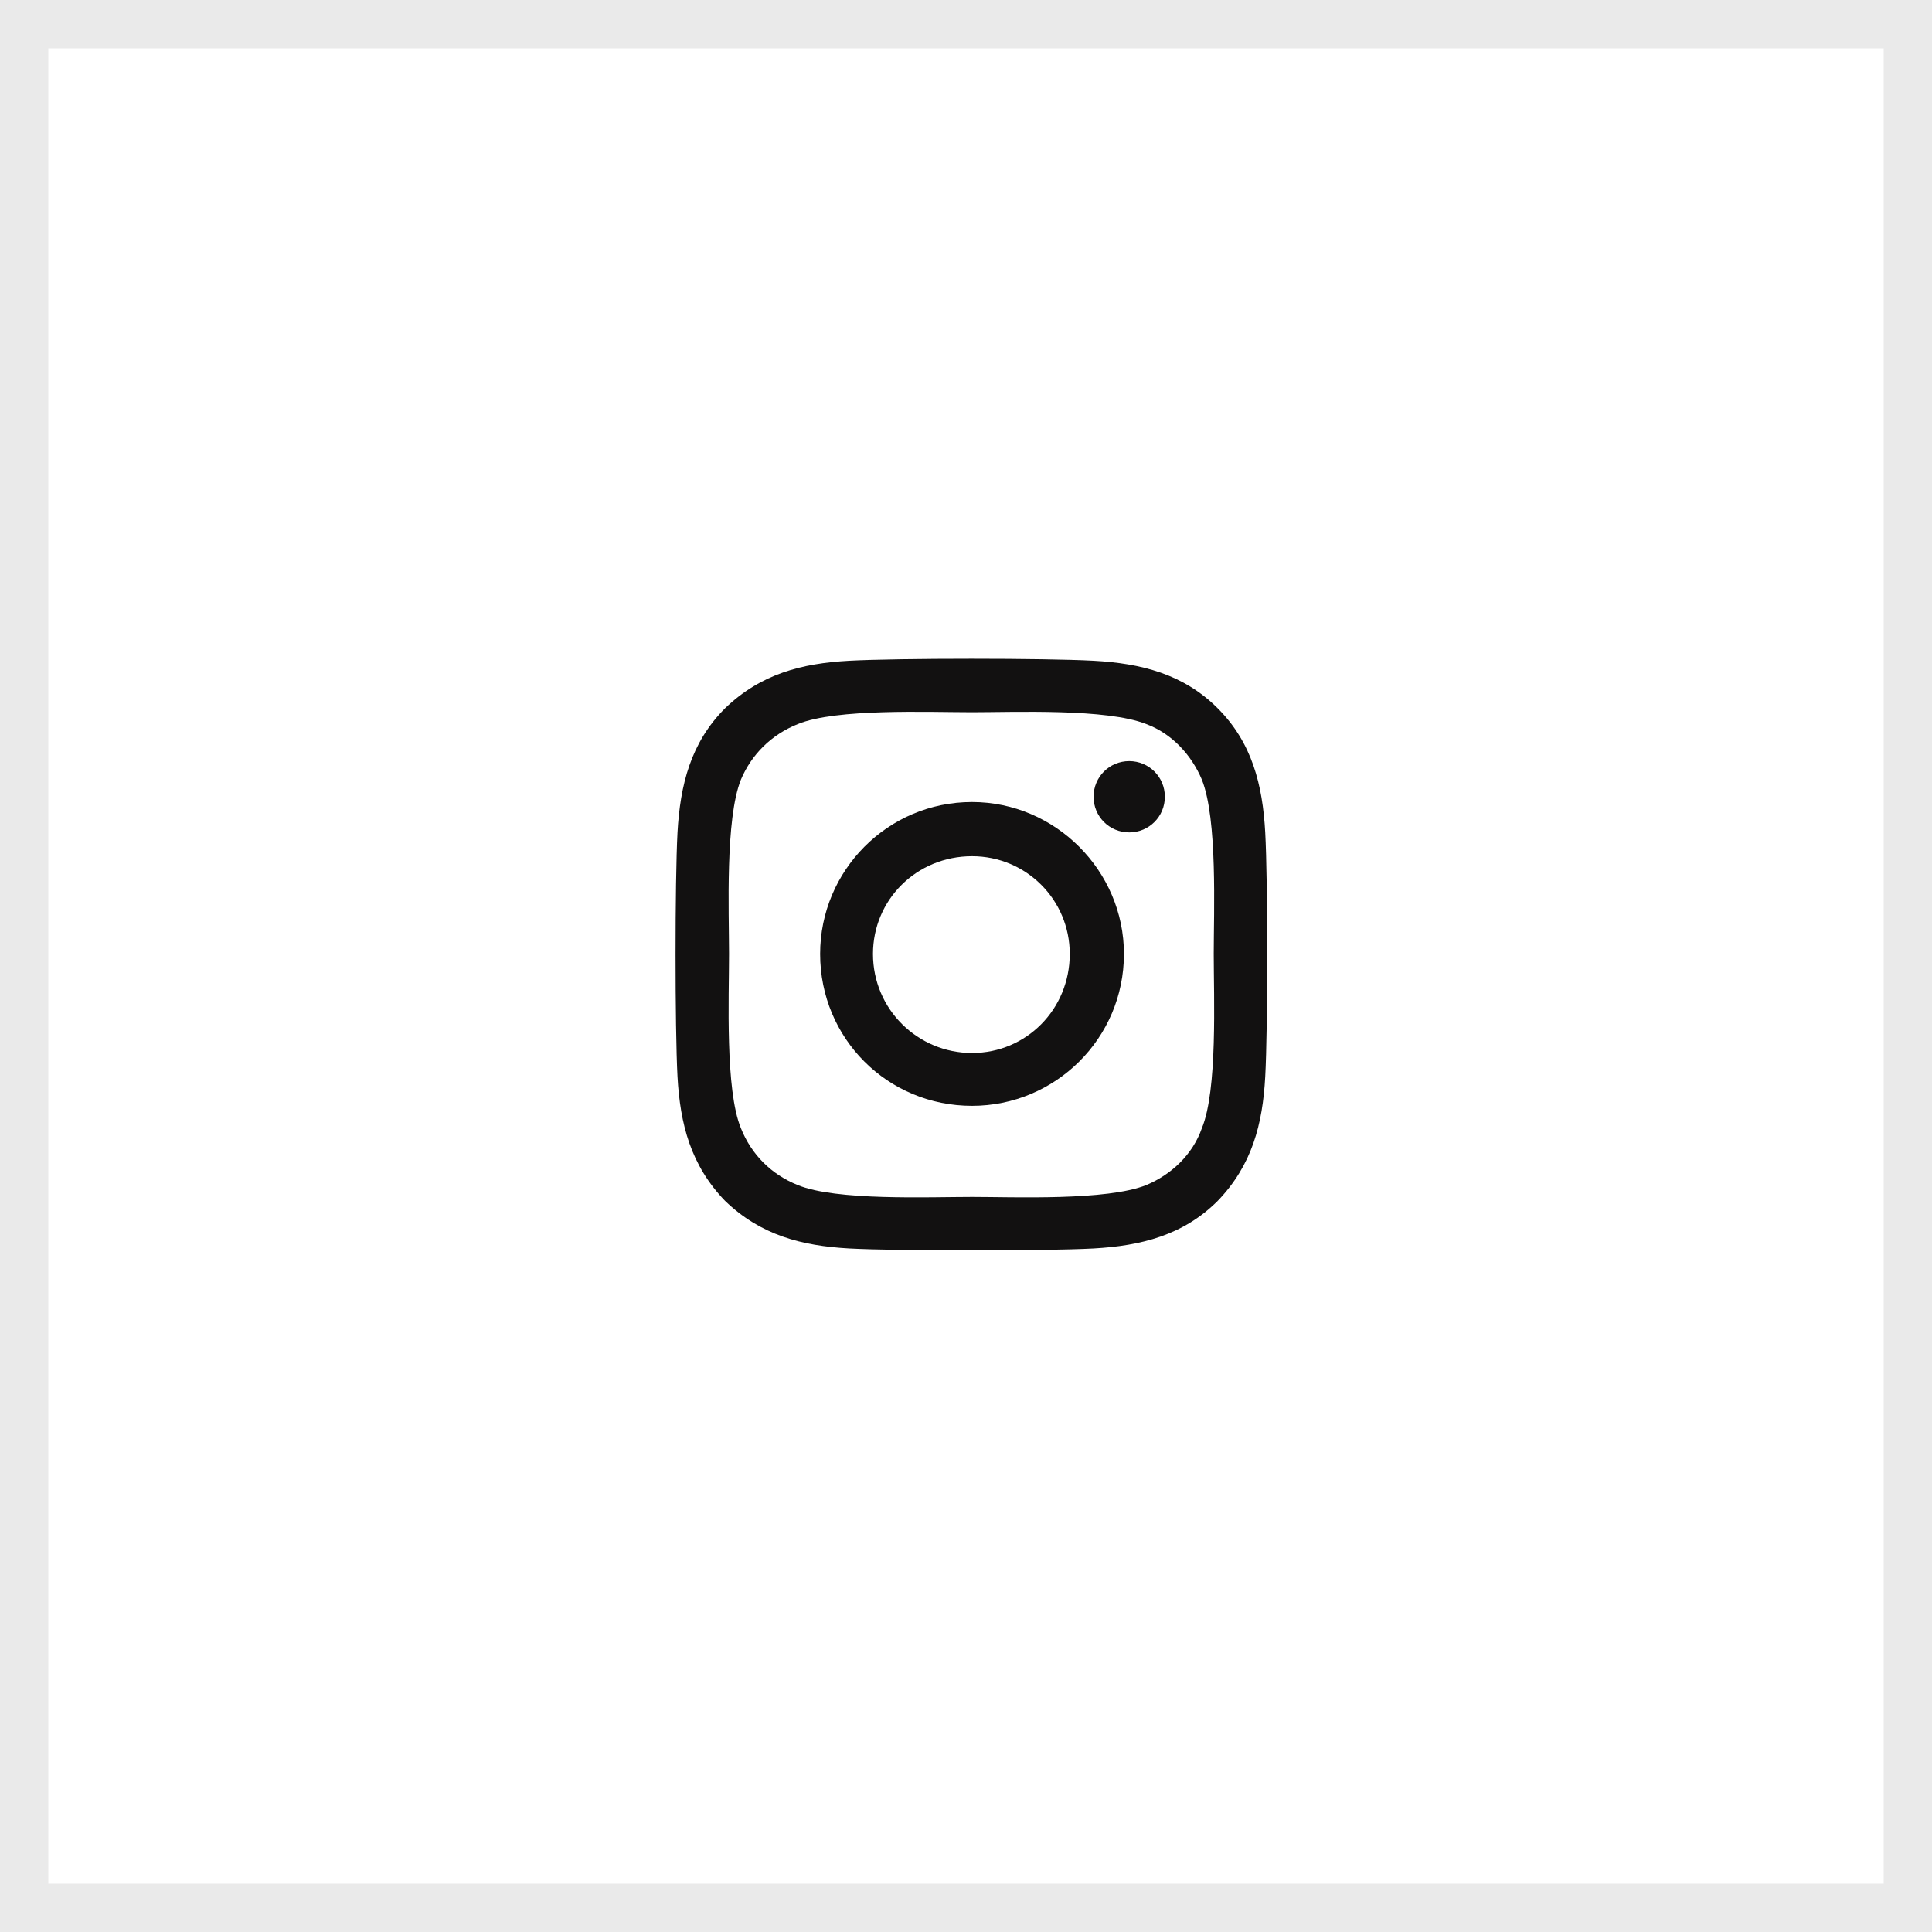 <svg width="40" height="40" viewBox="0 0 40 40" fill="none" xmlns="http://www.w3.org/2000/svg">
<rect x="0" y="0" width="40" height="40" fill="#808080" stroke="none"/>
<rect x="0.5" y="0.5" width="39" height="39" fill="white" stroke="#EAEAEA"/>
<path d="M20.125 16.605C18.375 16.605 16.98 18.027 16.98 19.75C16.98 21.5 18.375 22.895 20.125 22.895C21.848 22.895 23.27 21.5 23.27 19.75C23.27 18.027 21.848 16.605 20.125 16.605ZM20.125 21.801C19.004 21.801 18.074 20.898 18.074 19.75C18.074 18.629 18.977 17.727 20.125 17.727C21.246 17.727 22.148 18.629 22.148 19.75C22.148 20.898 21.246 21.801 20.125 21.801ZM24.117 16.496C24.117 16.906 23.789 17.234 23.379 17.234C22.969 17.234 22.641 16.906 22.641 16.496C22.641 16.086 22.969 15.758 23.379 15.758C23.789 15.758 24.117 16.086 24.117 16.496ZM26.195 17.234C26.141 16.25 25.922 15.375 25.211 14.664C24.5 13.953 23.625 13.734 22.641 13.68C21.629 13.625 18.594 13.625 17.582 13.68C16.598 13.734 15.75 13.953 15.012 14.664C14.301 15.375 14.082 16.25 14.027 17.234C13.973 18.246 13.973 21.281 14.027 22.293C14.082 23.277 14.301 24.125 15.012 24.863C15.75 25.574 16.598 25.793 17.582 25.848C18.594 25.902 21.629 25.902 22.641 25.848C23.625 25.793 24.5 25.574 25.211 24.863C25.922 24.125 26.141 23.277 26.195 22.293C26.25 21.281 26.25 18.246 26.195 17.234ZM24.883 23.359C24.691 23.906 24.254 24.316 23.734 24.535C22.914 24.863 21 24.781 20.125 24.781C19.223 24.781 17.309 24.863 16.516 24.535C15.969 24.316 15.559 23.906 15.34 23.359C15.012 22.566 15.094 20.652 15.094 19.75C15.094 18.875 15.012 16.961 15.34 16.141C15.559 15.621 15.969 15.211 16.516 14.992C17.309 14.664 19.223 14.746 20.125 14.746C21 14.746 22.914 14.664 23.734 14.992C24.254 15.184 24.664 15.621 24.883 16.141C25.211 16.961 25.129 18.875 25.129 19.75C25.129 20.652 25.211 22.566 24.883 23.359Z" fill="#121111"/>
</svg>

